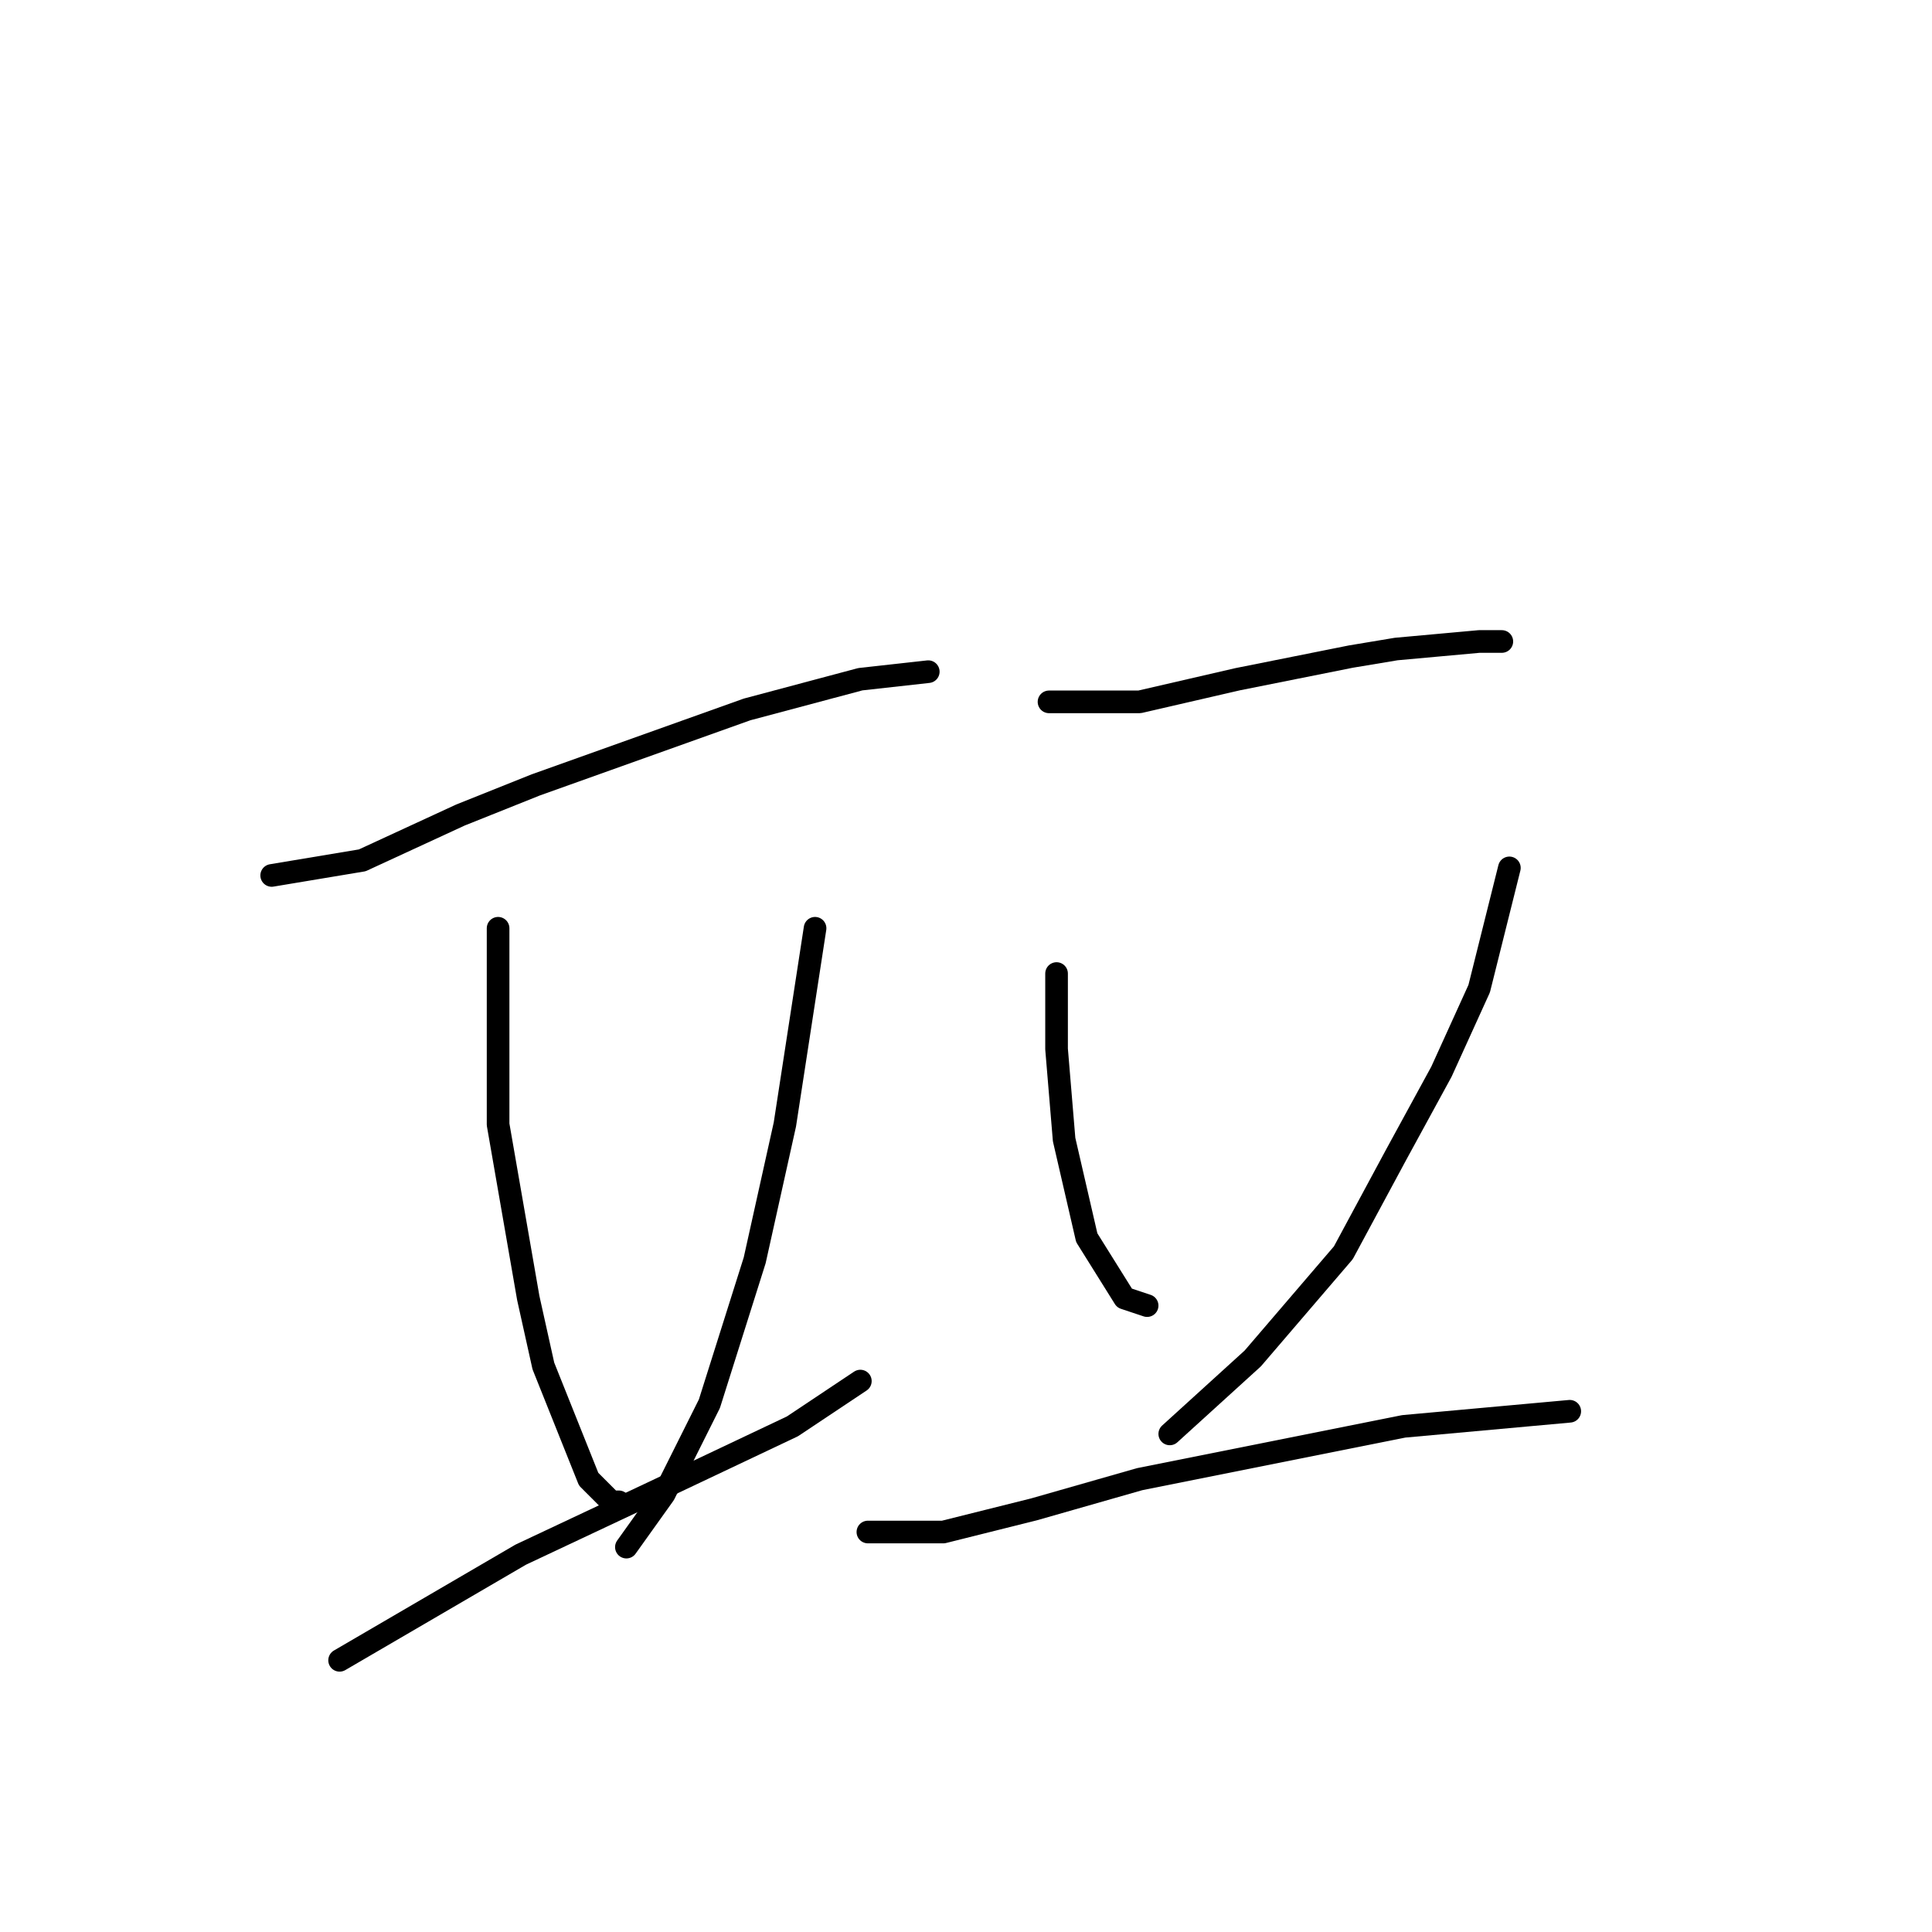 <?xml version="1.0" standalone="no"?>
    <svg width="256" height="256" xmlns="http://www.w3.org/2000/svg" version="1.1">
    <polyline stroke="black" stroke-width="3" stroke-linecap="round" fill="transparent" stroke-linejoin="round" points="36 116 42 115 48 114 61 108 71 104 99 94 114 90 123 89 123 89 " />
        <polyline stroke="black" stroke-width="3" stroke-linecap="round" fill="transparent" stroke-linejoin="round" points="66 123 66 136 66 149 70 172 72 181 78 196 81 199 82 199 82 199 " />
        <polyline stroke="black" stroke-width="3" stroke-linecap="round" fill="transparent" stroke-linejoin="round" points="108 123 106 136 104 149 100 167 94 186 88 198 83 205 83 205 " />
        <polyline stroke="black" stroke-width="3" stroke-linecap="round" fill="transparent" stroke-linejoin="round" points="45 220 57 213 69 206 86 198 105 189 114 183 114 183 " />
        <polyline stroke="black" stroke-width="3" stroke-linecap="round" fill="transparent" stroke-linejoin="round" points="139 93 145 93 151 93 164 90 179 87 185 86 196 85 199 85 199 85 " />
        <polyline stroke="black" stroke-width="3" stroke-linecap="round" fill="transparent" stroke-linejoin="round" points="140 129 140 134 140 139 141 151 144 164 149 172 152 173 152 173 " />
        <polyline stroke="black" stroke-width="3" stroke-linecap="round" fill="transparent" stroke-linejoin="round" points="200 115 198 123 196 131 191 142 185 153 178 166 166 180 155 190 155 190 " />
        <polyline stroke="black" stroke-width="3" stroke-linecap="round" fill="transparent" stroke-linejoin="round" points="115 203 120 203 125 203 137 200 151 196 166 193 186 189 208 187 208 187 " />
        </svg>